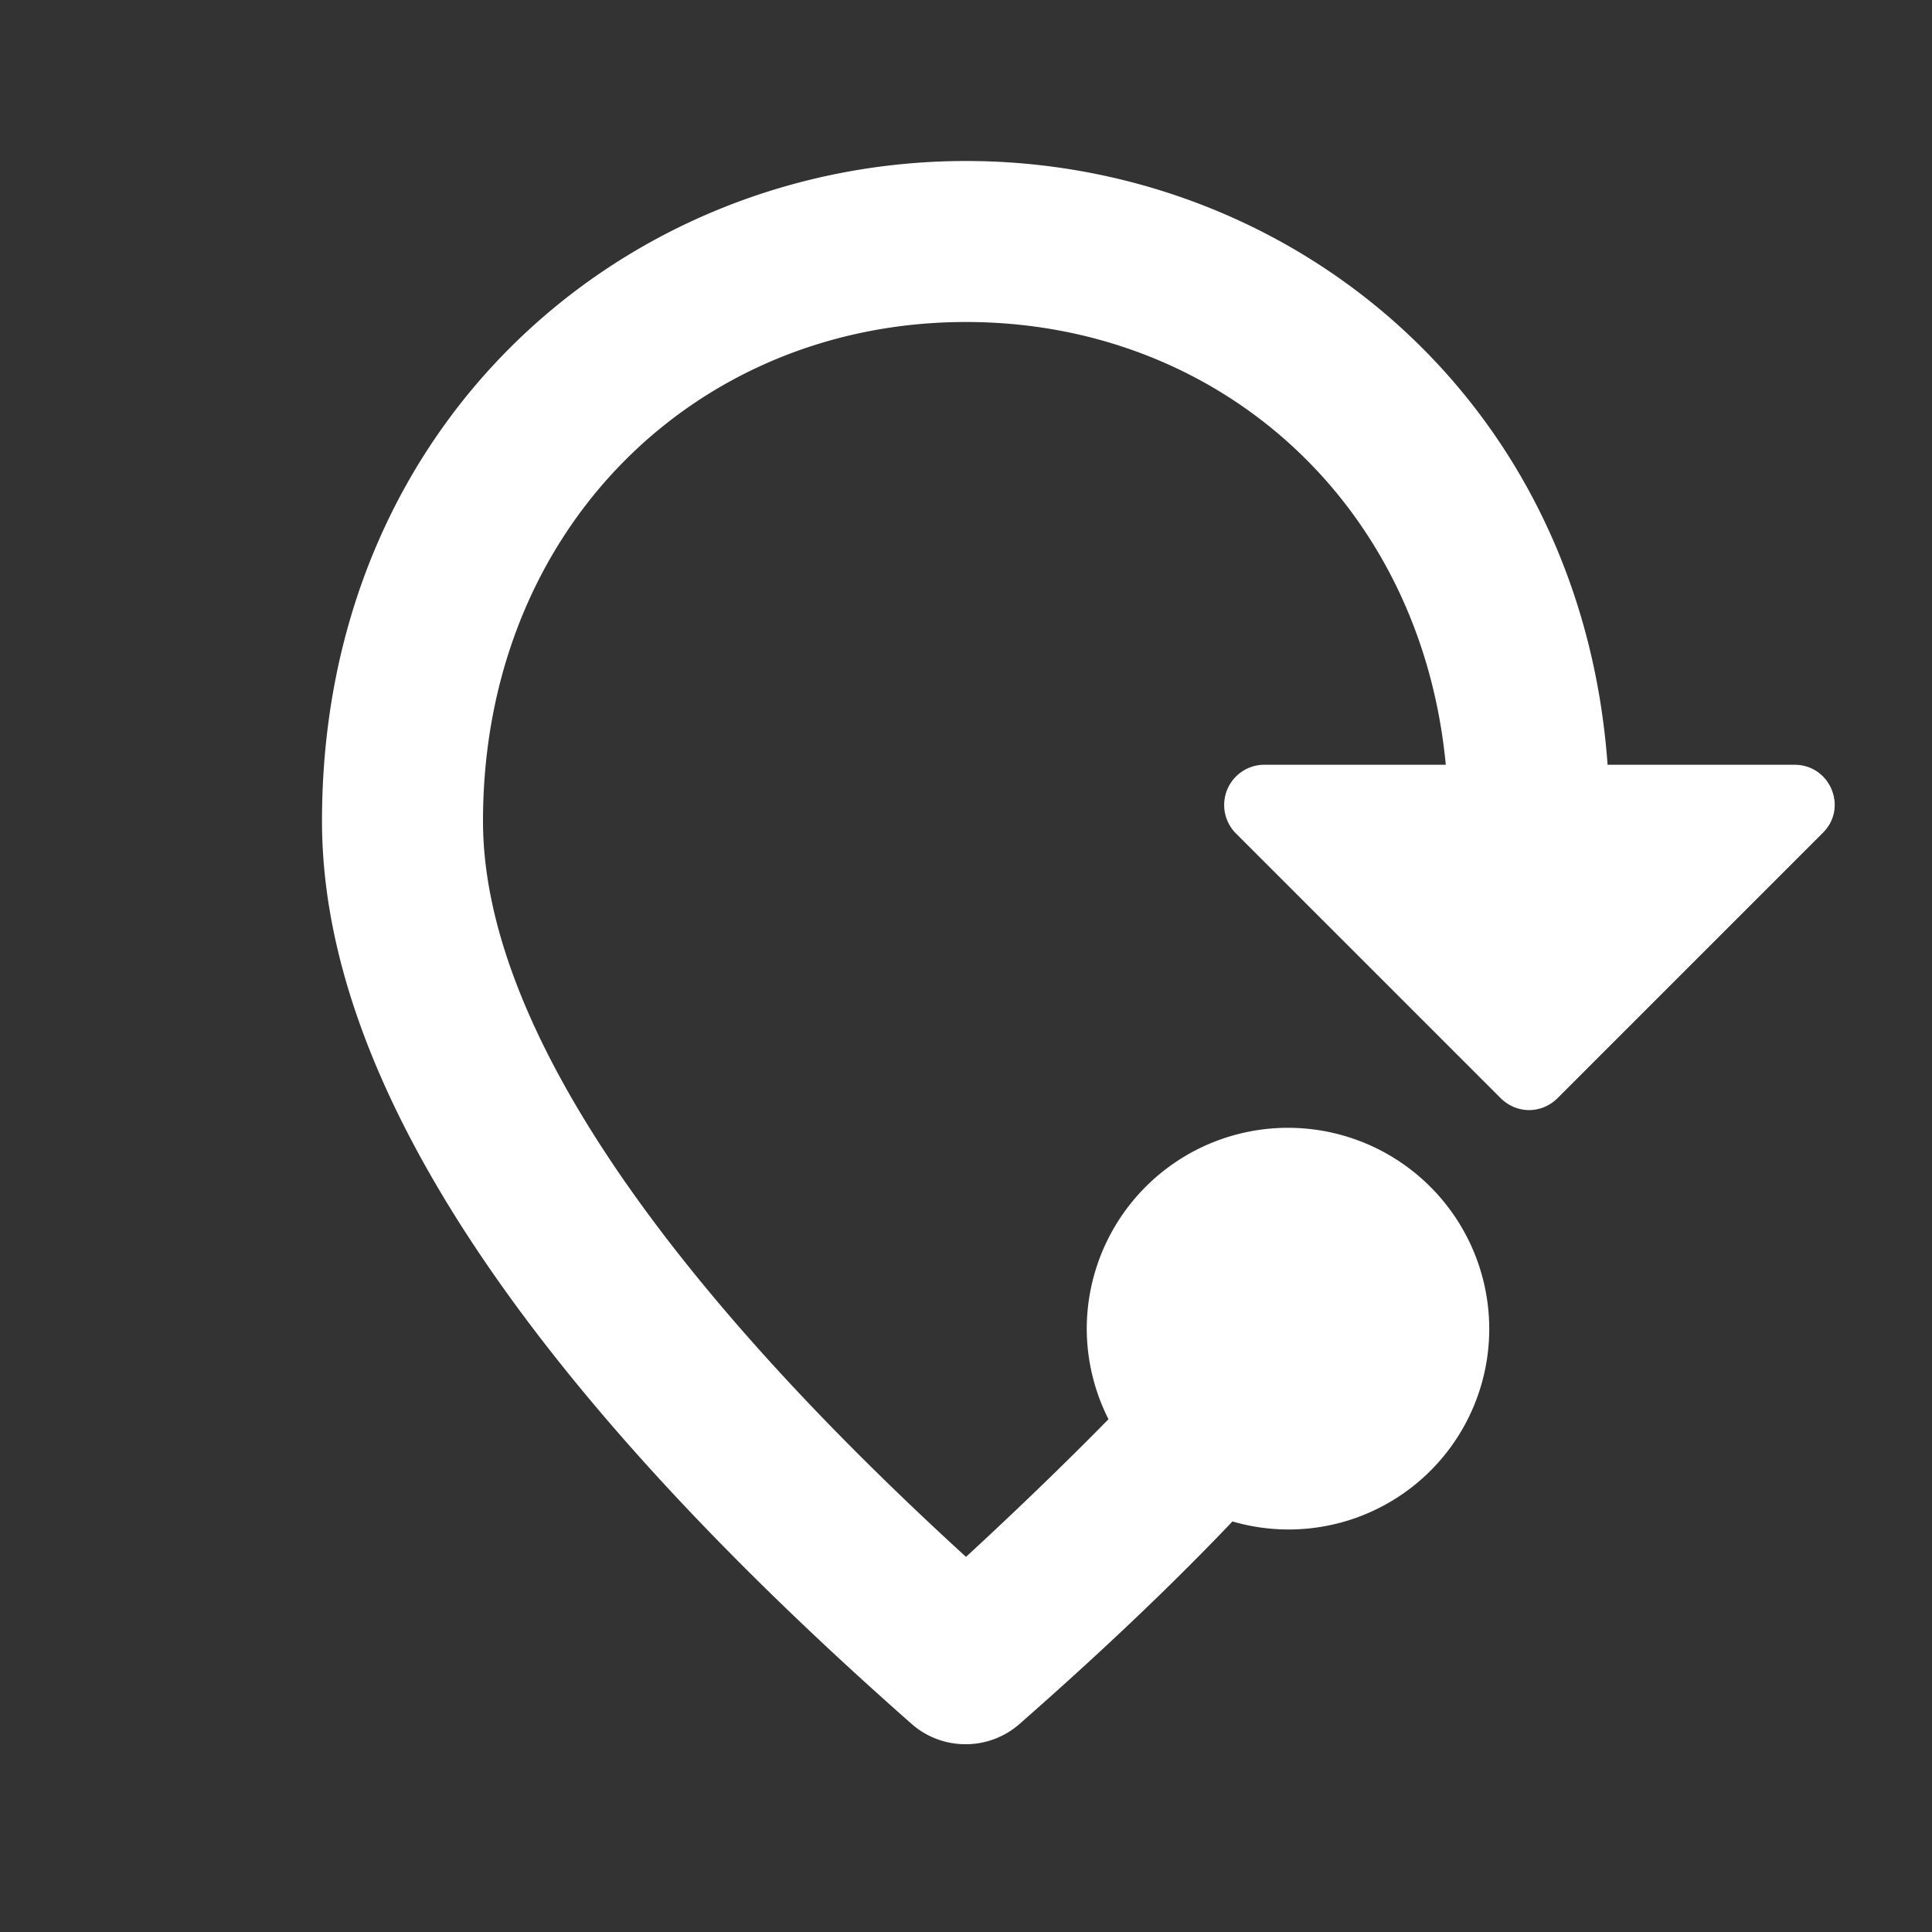 <svg xmlns="http://www.w3.org/2000/svg" width="24" height="24" viewBox="0 0 24 24" fill="#fff"><rect x="0" y="0" width="24" height="24" fill="#333333" stroke="none"/><path d="M4 10.2C4 5.22 7.8 2 12 2c4 0 7.64 2.92 7.97 7.5h2.32c.45 0 .67.54.35.85l-3.29 3.29c-.2.2-.51.2-.71 0l-3.29-3.29a.5.5 0 0 1 .35-.85h2.26C17.65 6.24 15.13 4 12 4c-3.35 0-6 2.57-6 6.2 0 2.34 1.95 5.44 6 9.14.64-.59 1.23-1.16 1.77-1.71a2.5 2.5 0 0 1-.27-1.12 2.5 2.5 0 0 1 5 0 2.492 2.492 0 0 1-3.19 2.39c-.78.82-1.67 1.66-2.65 2.52-.38.33-.95.33-1.33 0C6.45 17.12 4 13.38 4 10.2z"/></svg>